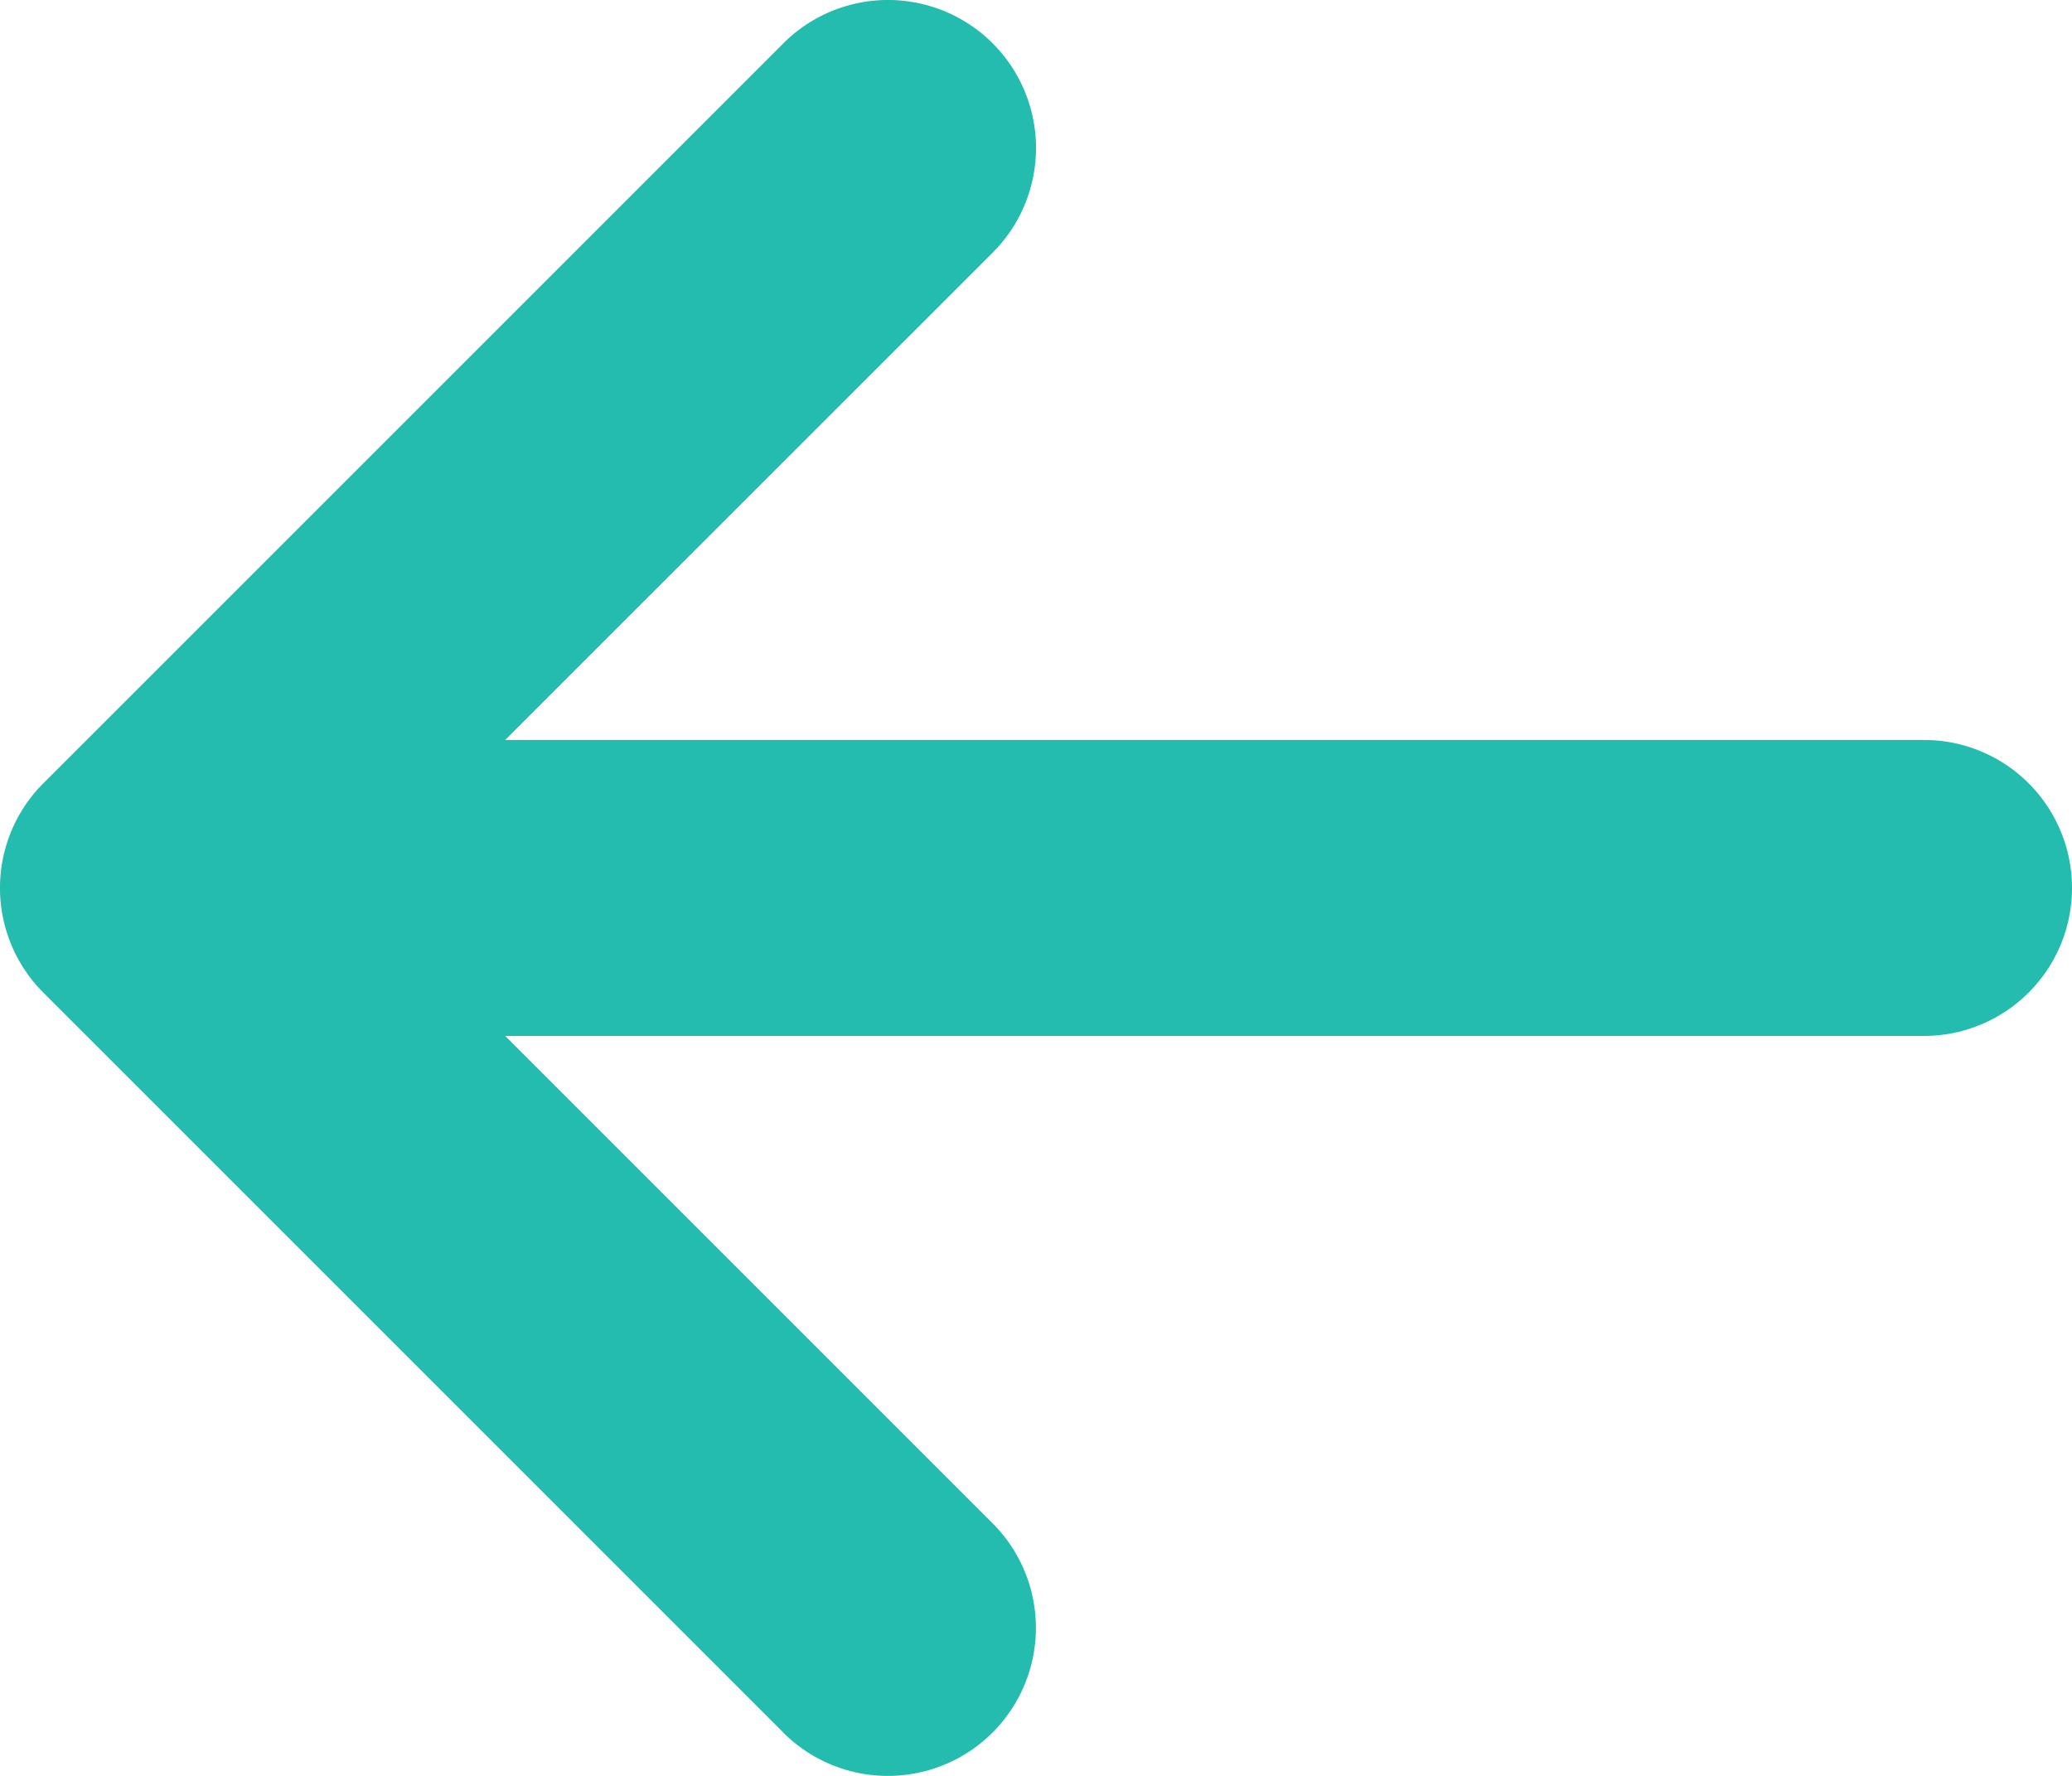 <svg xmlns="http://www.w3.org/2000/svg" width="17.5" height="15" viewBox="0 0 17.5 15">
  <path id="Icon_metro-arrow-left" data-name="Icon metro-arrow-left" d="M11.115,20.418l-6.25-6.25a1.25,1.25,0,0,1,0-1.768l6.25-6.25a1.25,1.25,0,0,1,1.768,1.768L8.766,12.034H20.749a1.25,1.25,0,1,1,0,2.5H8.766l4.116,4.116a1.25,1.25,0,1,1-1.768,1.768Z" transform="translate(-4.499 -5.784)" fill="#23bcae"/>
</svg>
